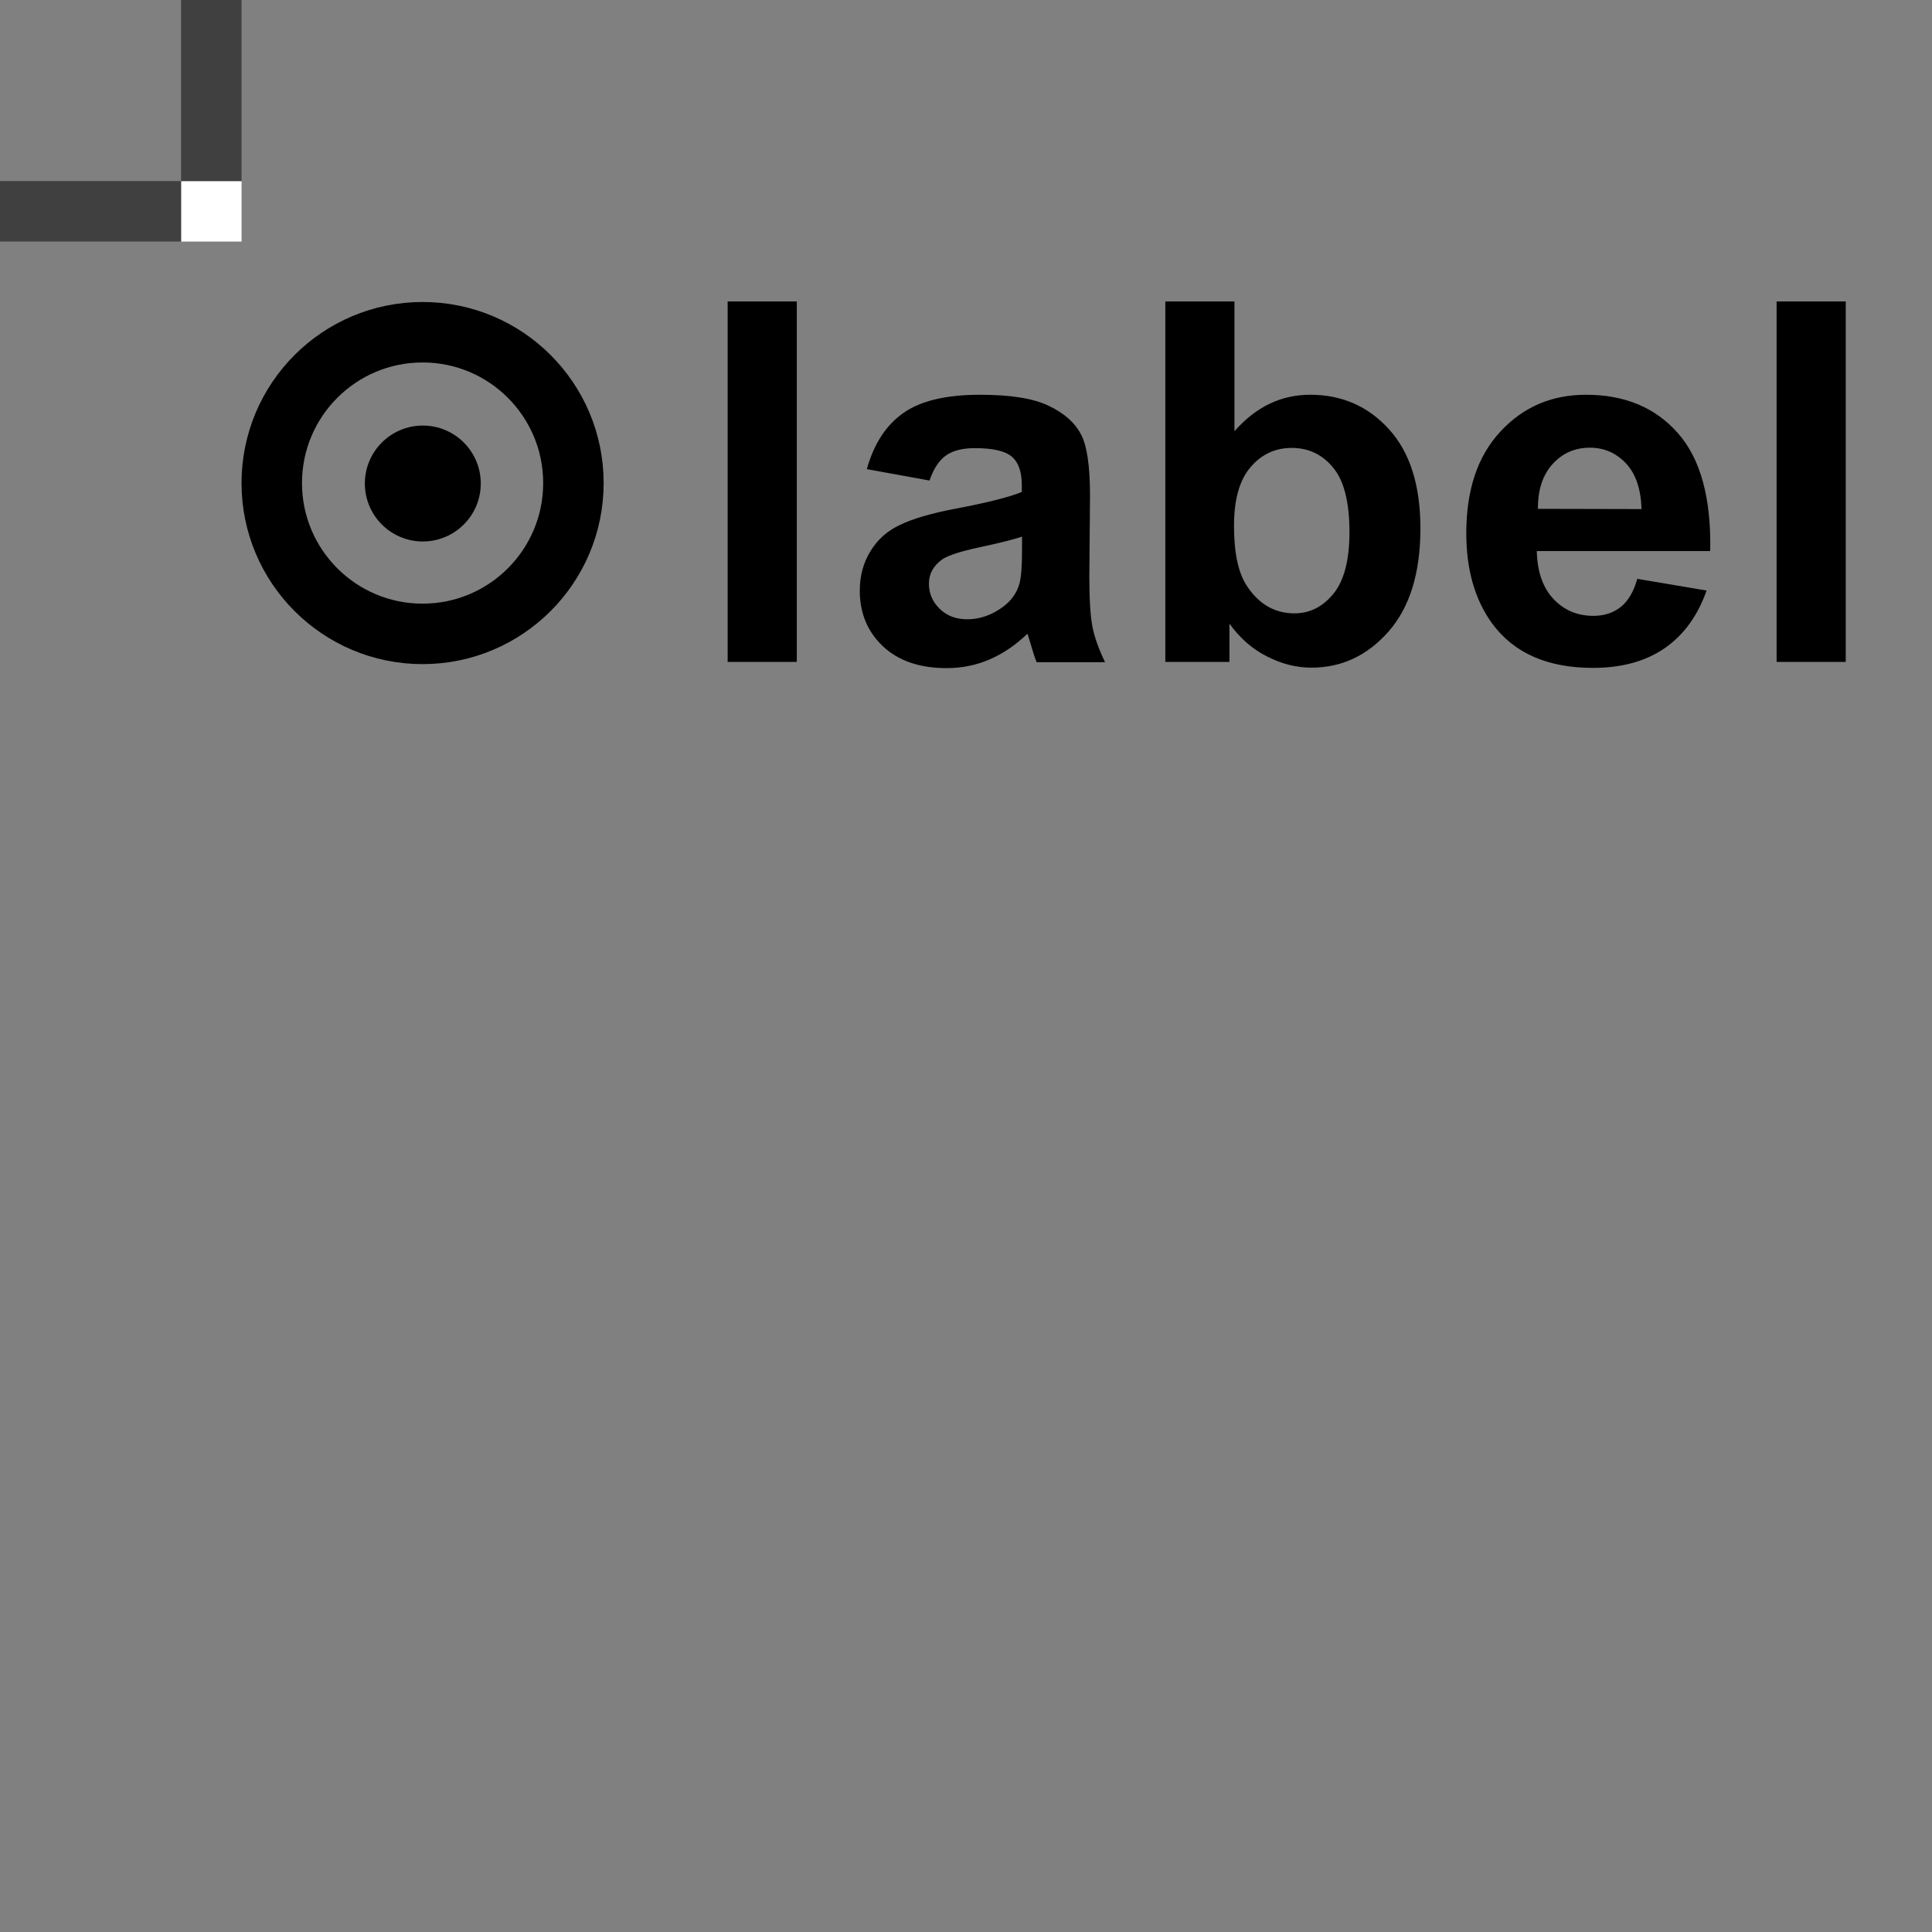<?xml version="1.0" encoding="UTF-8" standalone="no"?>
<!-- Created with Inkscape (http://www.inkscape.org/) -->

<svg
   width="32"
   height="32"
   viewBox="0 0 8.467 8.467"
   version="1.1"
   id="svg1"
   inkscape:version="1.4 (86a8ad7, 2024-10-11)"
   sodipodi:docname="RadioButtonToolCursor.svg"
   xmlns:inkscape="http://www.inkscape.org/namespaces/inkscape"
   xmlns:sodipodi="http://sodipodi.sourceforge.net/DTD/sodipodi-0.dtd"
   xmlns="http://www.w3.org/2000/svg"
   xmlns:svg="http://www.w3.org/2000/svg">
  <rect x="0" y="0" width="8.467" height="8.467" fill="#808080" stroke="none"/>
  <sodipodi:namedview
     id="namedview1"
     pagecolor="#ffffff"
     bordercolor="#666666"
     borderopacity="1.0"
     inkscape:showpageshadow="2"
     inkscape:pageopacity="0.0"
     inkscape:pagecheckerboard="0"
     inkscape:deskcolor="#d1d1d1"
     inkscape:document-units="mm"
     showgrid="true"
     inkscape:zoom="32"
     inkscape:cx="11.75"
     inkscape:cy="12.46875"
     inkscape:window-width="2560"
     inkscape:window-height="1440"
     inkscape:window-x="1350"
     inkscape:window-y="346"
     inkscape:window-maximized="1"
     inkscape:current-layer="layer1">
    <inkscape:grid
       id="grid1"
       units="mm"
       originx="0"
       originy="0"
       spacingx="0.265"
       spacingy="0.265"
       empcolor="#0099e5"
       empopacity="0.302"
       color="#0099e5"
       opacity="0.149"
       empspacing="5"
       enabled="true"
       visible="true" />
  </sodipodi:namedview>
  <defs
     id="defs1" />
  <g
     inkscape:label="Layer 1"
     inkscape:groupmode="layer"
     id="layer1">
    <path
       style="opacity:0.5;fill:none;stroke:#000000;stroke-width:0.265px;stroke-linecap:butt;stroke-linejoin:miter;stroke-opacity:1"
       d="M 0,0.926 H 0.926 V 0"
       id="path1"
       sodipodi:nodetypes="ccc" />
    <rect
       style="fill:#ffffff;fill-opacity:1;stroke:none;stroke-width:0.265;stroke-linecap:round;stroke-linejoin:round"
       id="rect1"
       width="0.265"
       height="0.265"
       x="0.794"
       y="0.794" />
    <path
       style="font-weight:bold;font-size:2.208px;line-height:1.25;font-family:Arial;-inkscape-font-specification:'Arial Bold';text-align:end;letter-spacing:0.045px;text-anchor:end;stroke-width:0.265"
       d="M 3.189,2.901 V 1.321 H 3.492 V 2.901 Z M 4.074,2.106 3.799,2.056 q 0.046,-0.166 0.16,-0.246 0.113,-0.08 0.336,-0.08 0.203,0 0.302,0.049 0.099,0.047 0.139,0.122 0.041,0.073 0.041,0.271 l -0.003,0.354 q 0,0.151 0.014,0.223 0.015,0.071 0.055,0.153 H 4.543 q -0.012,-0.03 -0.029,-0.089 -0.008,-0.027 -0.011,-0.036 -0.078,0.075 -0.166,0.113 -0.088,0.038 -0.189,0.038 -0.177,0 -0.279,-0.096 -0.101,-0.096 -0.101,-0.243 0,-0.097 0.046,-0.172 0.046,-0.077 0.129,-0.116 0.084,-0.041 0.241,-0.071 0.212,-0.04 0.294,-0.074 v -0.03 q 0,-0.087 -0.043,-0.124 -0.043,-0.038 -0.163,-0.038 -0.081,0 -0.126,0.032 -0.045,0.031 -0.073,0.111 z m 0.405,0.246 q -0.058,0.019 -0.184,0.046 -0.126,0.027 -0.165,0.053 -0.059,0.042 -0.059,0.107 0,0.064 0.047,0.11 0.047,0.046 0.121,0.046 0.082,0 0.156,-0.054 0.055,-0.041 0.072,-0.1 0.012,-0.039 0.012,-0.148 z M 5.107,2.901 V 1.321 h 0.303 v 0.569 q 0.14,-0.16 0.332,-0.16 0.209,0 0.346,0.152 0.137,0.151 0.137,0.434 0,0.293 -0.14,0.452 -0.139,0.158 -0.338,0.158 -0.098,0 -0.194,-0.049 Q 5.457,2.829 5.388,2.733 V 2.901 Z M 5.408,2.304 q 0,0.178 0.056,0.263 0.079,0.121 0.209,0.121 0.1,0 0.17,-0.085 0.071,-0.086 0.071,-0.271 0,-0.196 -0.071,-0.282 -0.071,-0.087 -0.182,-0.087 -0.109,0 -0.181,0.085 -0.072,0.084 -0.072,0.257 z m 1.769,0.233 0.302,0.051 q -0.058,0.166 -0.184,0.253 -0.125,0.086 -0.314,0.086 -0.299,0 -0.442,-0.195 -0.113,-0.156 -0.113,-0.395 0,-0.285 0.149,-0.445 0.149,-0.162 0.376,-0.162 0.255,0 0.403,0.169 0.148,0.168 0.141,0.516 H 6.735 q 0.003,0.135 0.073,0.21 0.07,0.074 0.175,0.074 0.071,0 0.12,-0.039 0.049,-0.039 0.073,-0.125 z M 7.194,2.231 Q 7.19,2.099 7.126,2.031 7.061,1.962 6.968,1.962 q -0.099,0 -0.164,0.072 -0.065,0.072 -0.064,0.196 z M 7.786,2.901 V 1.321 h 0.303 v 1.58 z"
       id="text3"
       aria-label="label" />
    <circle
       style="opacity:1;fill:none;fill-opacity:1;stroke:#000000;stroke-width:0.265;stroke-linecap:round;stroke-linejoin:round;stroke-opacity:1"
       id="path4"
       cx="1.852"
       cy="2.117"
       r="0.661" />
    <circle
       style="opacity:1;fill:#000000;fill-opacity:1;stroke:none;stroke-width:0.265;stroke-linecap:round;stroke-linejoin:round;stroke-opacity:1"
       id="path5"
       cx="1.853"
       cy="2.119"
       r="0.254" />
  </g>
</svg>
